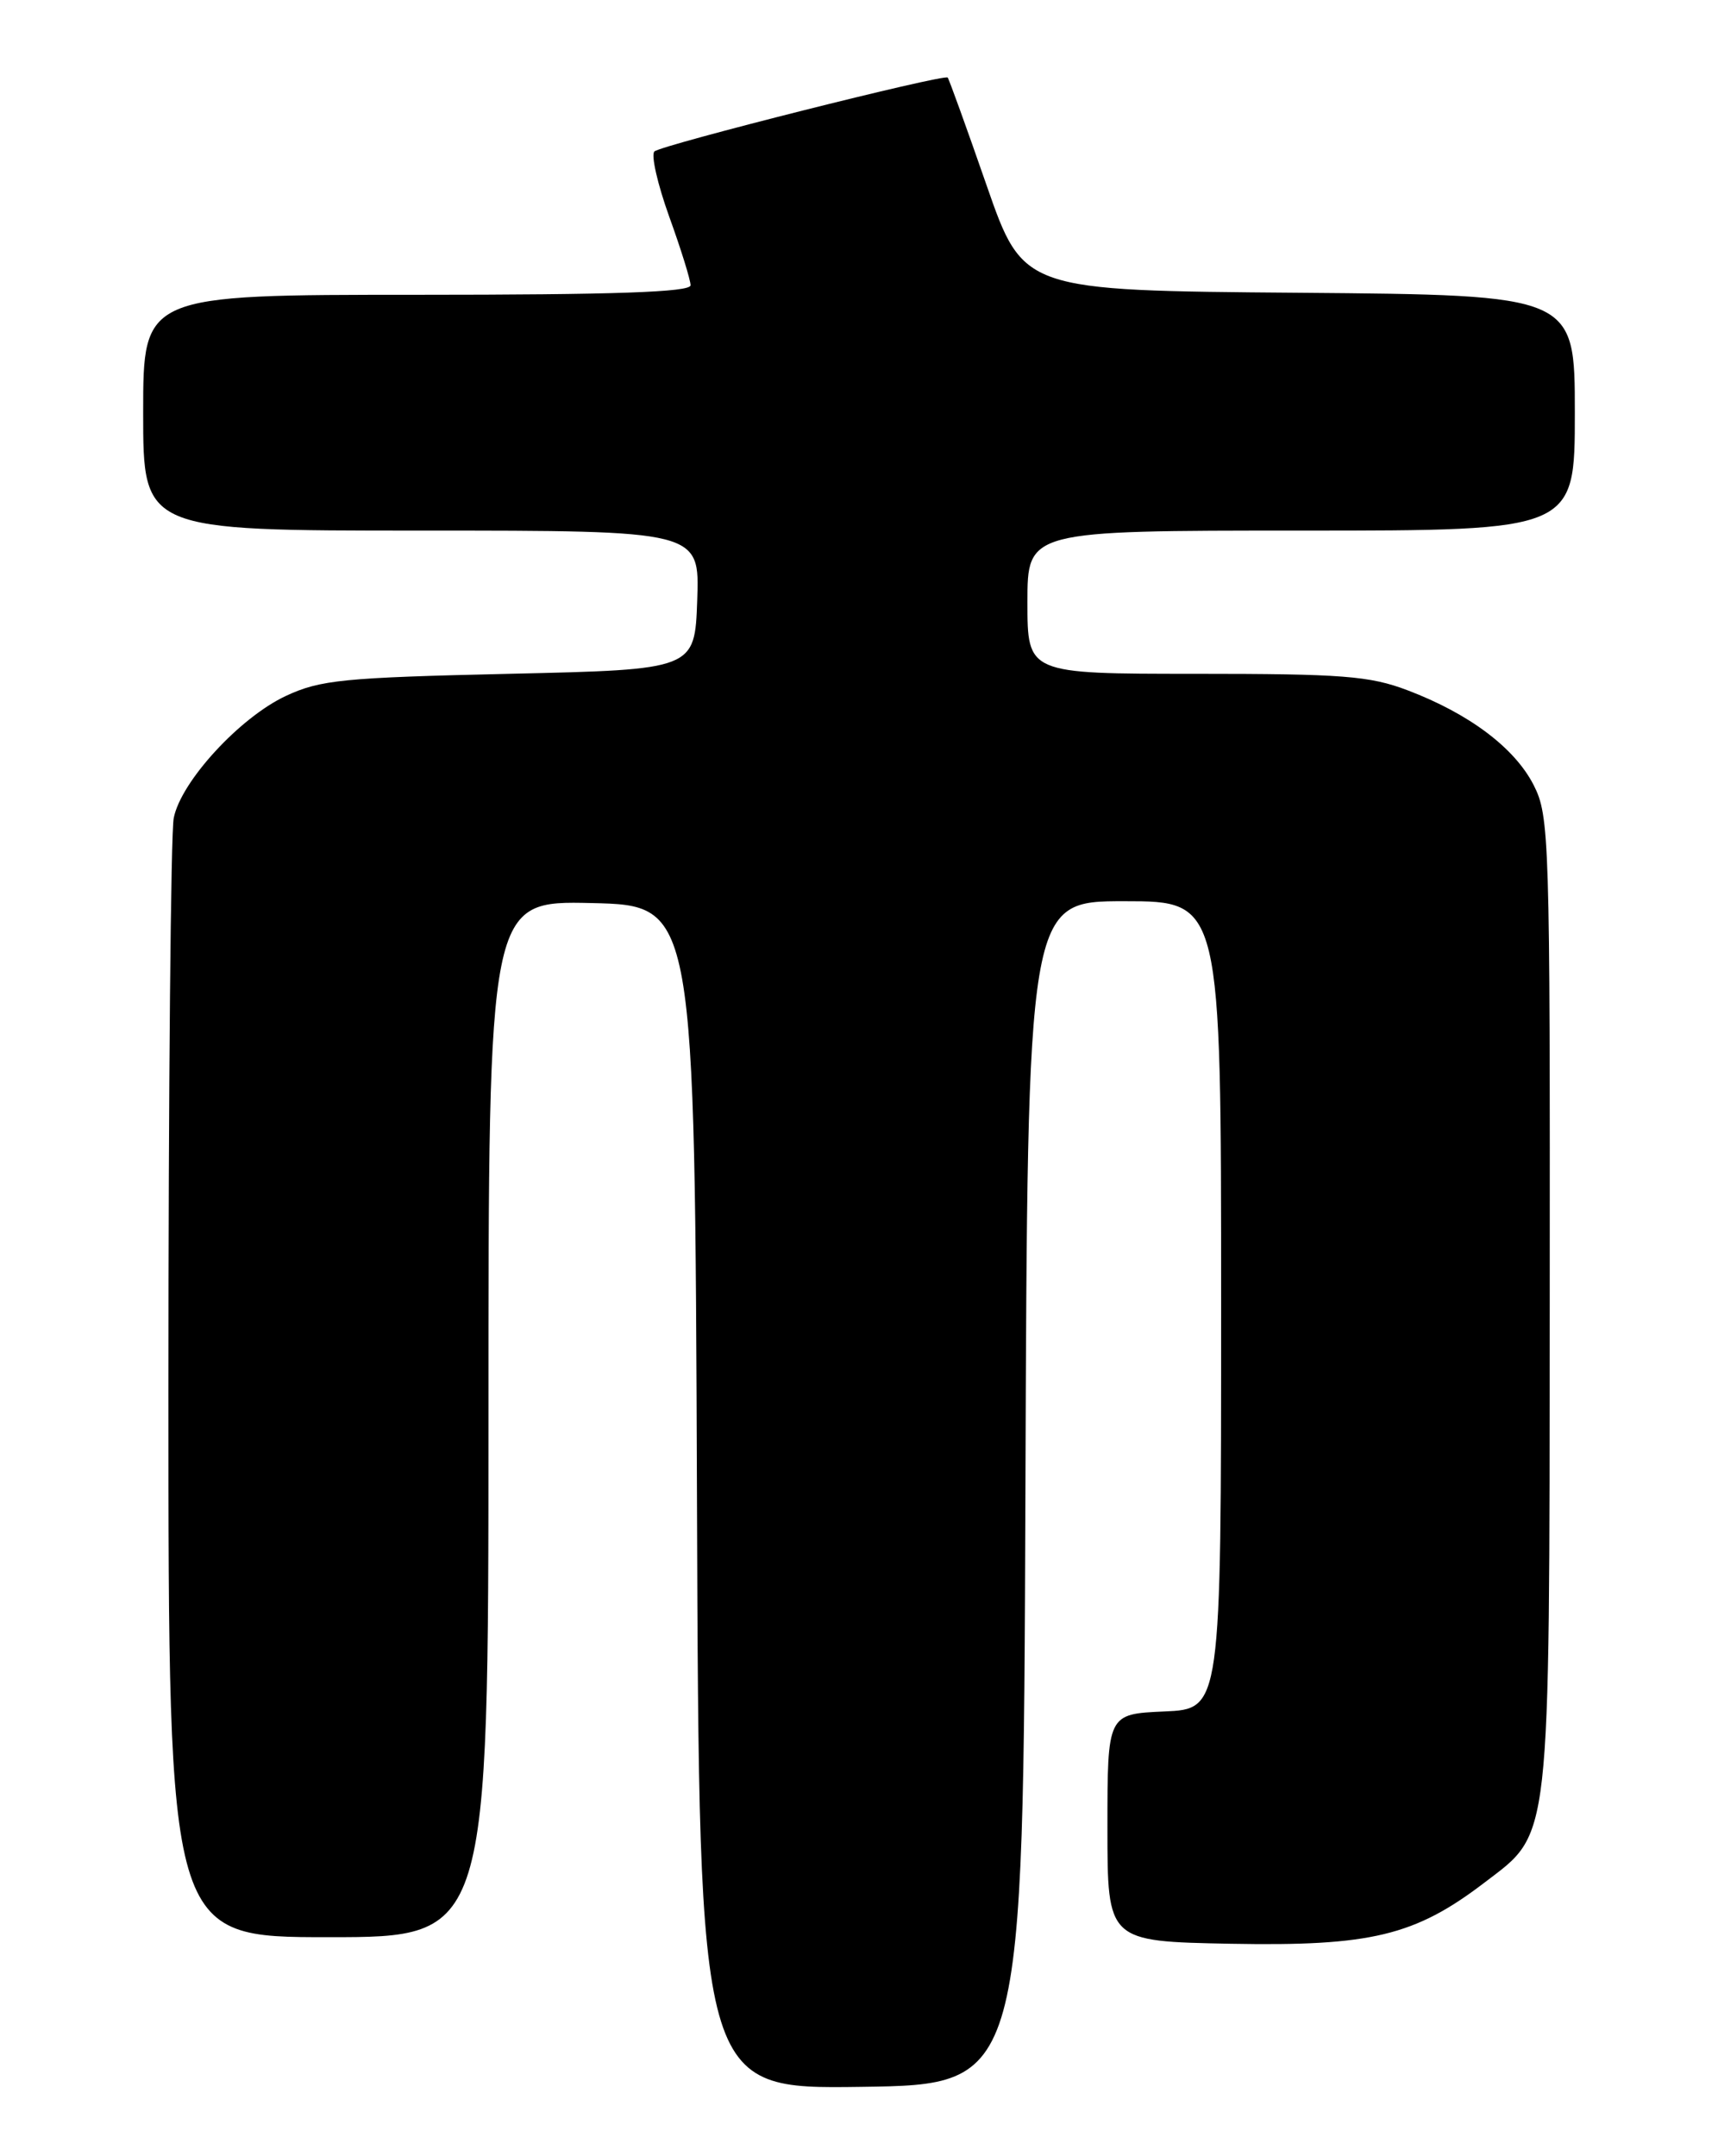 <?xml version="1.0" encoding="UTF-8" standalone="no"?>
<!DOCTYPE svg PUBLIC "-//W3C//DTD SVG 1.1//EN" "http://www.w3.org/Graphics/SVG/1.1/DTD/svg11.dtd" >
<svg xmlns="http://www.w3.org/2000/svg" xmlns:xlink="http://www.w3.org/1999/xlink" version="1.1" viewBox="0 0 204 256">
 <g >
 <path fill="currentColor"
d=" M 121.76 177.25 C 122.01 107.00 122.01 107.00 133.51 107.00 C 145.00 107.00 145.00 107.00 145.00 154.95 C 145.00 202.91 145.00 202.91 138.25 203.20 C 131.50 203.50 131.50 203.50 131.50 217.00 C 131.50 230.50 131.50 230.50 146.14 230.78 C 162.77 231.09 168.01 229.83 176.27 223.52 C 184.22 217.45 183.97 219.69 184.02 154.54 C 184.06 99.41 183.98 96.88 182.11 93.21 C 179.85 88.79 174.47 84.74 167.12 81.95 C 162.64 80.25 159.39 80.00 141.99 80.00 C 122.00 80.00 122.00 80.00 122.00 71.50 C 122.00 63.00 122.00 63.00 154.50 63.00 C 187.00 63.00 187.00 63.00 187.00 49.01 C 187.00 35.03 187.00 35.03 154.25 34.76 C 121.50 34.50 121.50 34.50 117.15 22.00 C 114.76 15.12 112.68 9.37 112.53 9.21 C 112.10 8.76 78.59 17.20 77.71 17.98 C 77.28 18.36 78.07 21.84 79.46 25.71 C 80.86 29.58 82.00 33.25 82.00 33.87 C 82.00 34.69 72.98 35.00 49.50 35.00 C 17.00 35.00 17.00 35.00 17.00 49.00 C 17.00 63.00 17.00 63.00 50.04 63.00 C 83.08 63.00 83.08 63.00 82.79 71.25 C 82.50 79.50 82.50 79.50 60.50 80.00 C 40.75 80.45 38.03 80.72 33.94 82.63 C 28.47 85.19 21.49 92.78 20.63 97.12 C 20.28 98.84 20.00 129.44 20.00 165.12 C 20.00 230.00 20.00 230.00 39.00 230.00 C 58.00 230.00 58.00 230.00 58.00 168.47 C 58.00 106.94 58.00 106.94 70.25 107.22 C 82.50 107.50 82.50 107.50 82.76 177.77 C 83.01 248.04 83.01 248.04 102.26 247.77 C 121.50 247.50 121.50 247.50 121.76 177.25 Z "/>
</g>
</svg>